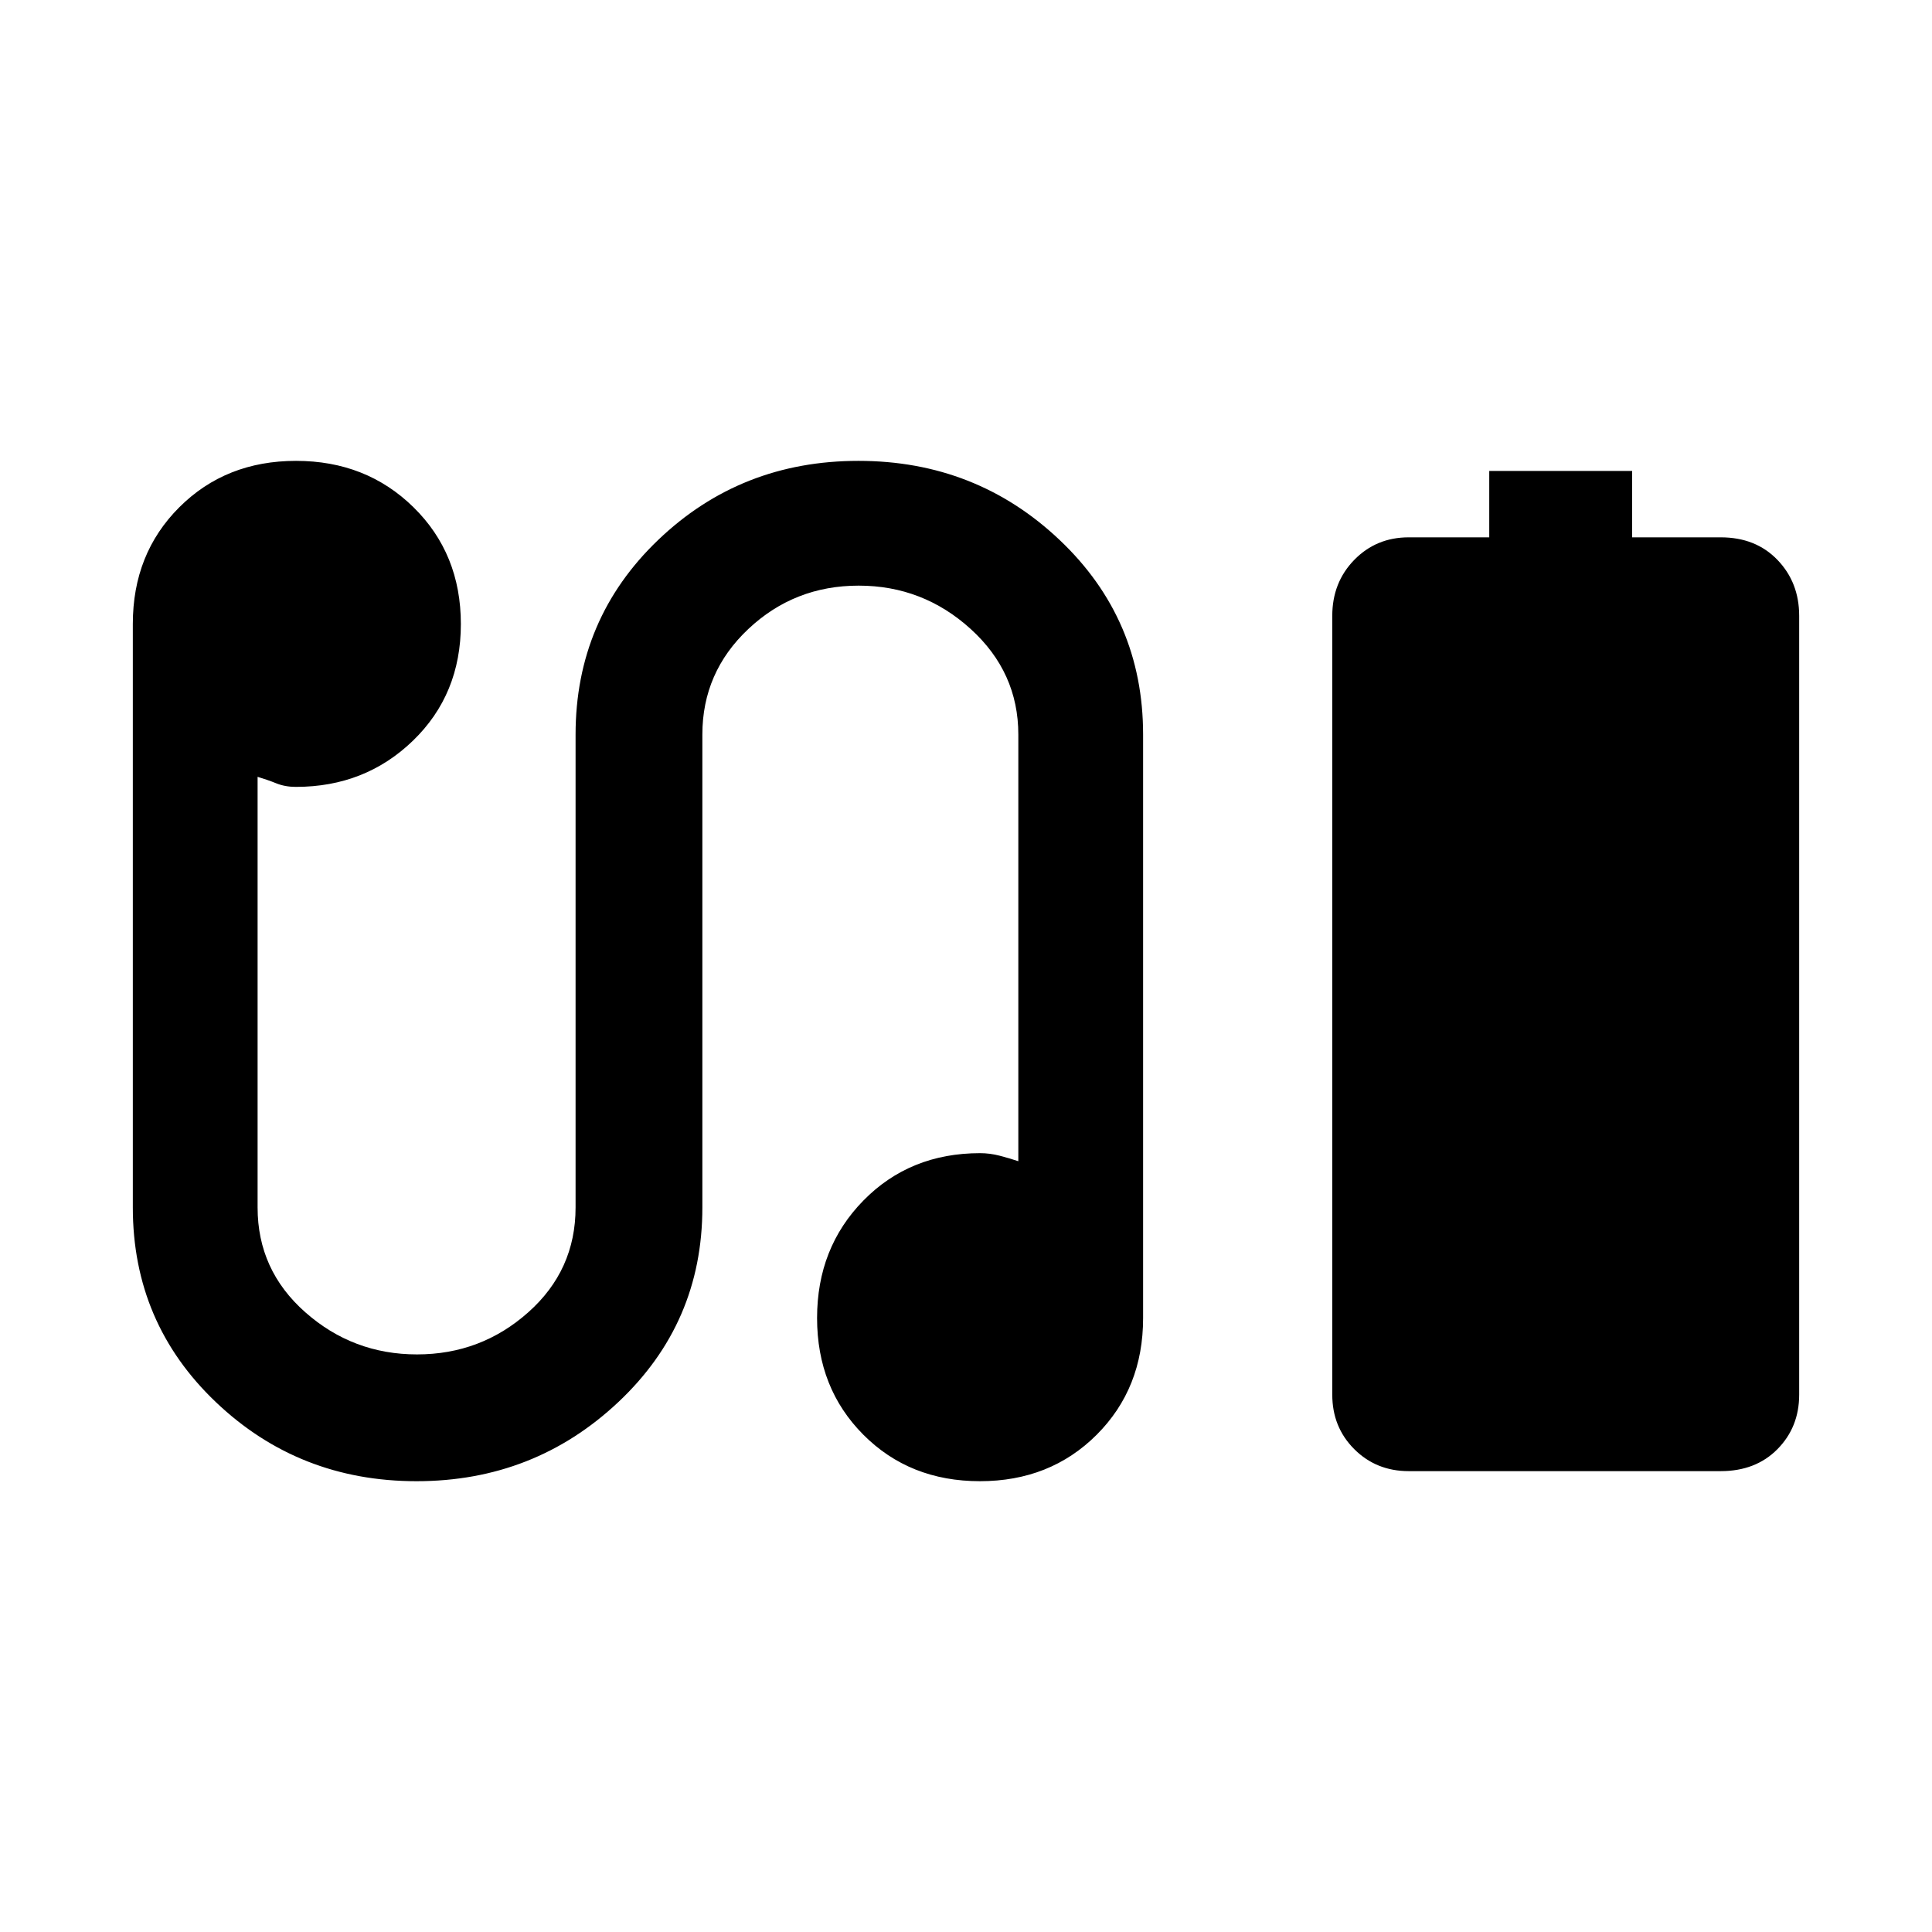 <svg xmlns="http://www.w3.org/2000/svg" height="48" viewBox="0 -960 960 960" width="48"><path d="M740-693v-33h71v33h44q17.43 0 28.21 11.21Q894-670.58 894-654v387q0 16.15-10.79 27.07Q872.43-229 855-229H700q-16.15 0-27.08-10.93Q662-250.85 662-267v-387q0-16.58 10.92-27.79Q683.85-693 700-693h40ZM206.98-224q-58.45 0-99.71-39.29Q66-302.58 66-360v-290q0-34.88 23.09-57.94 23.09-23.06 58-23.06t58.41 23.09q23.5 23.09 23.5 58T205.24-592q-23.76 23-58.24 23-5.33 0-9.67-1.75Q133-572.5 128-574v214q0 31.15 23.71 52.07 23.7 20.93 55.5 20.93 31.79 0 55.29-20.93Q286-328.85 286-360v-235q0-57.42 41.05-96.71Q368.09-731 426.55-731q58.45 0 99.95 39.29T568-595v290q0 34.87-23.09 57.94-23.09 23.06-58 23.06T429-247.09q-23-23.09-23-58t23.06-58.41Q452.13-387 487-387q4.83 0 9.67 1.25 4.83 1.25 9.33 2.75v-212q0-30.97-23.71-52.49Q458.59-669 426.67-669q-31.91 0-54.79 21.51Q349-625.97 349-595v235q0 57.42-41.78 96.71Q265.44-224 206.98-224Z"/></svg>